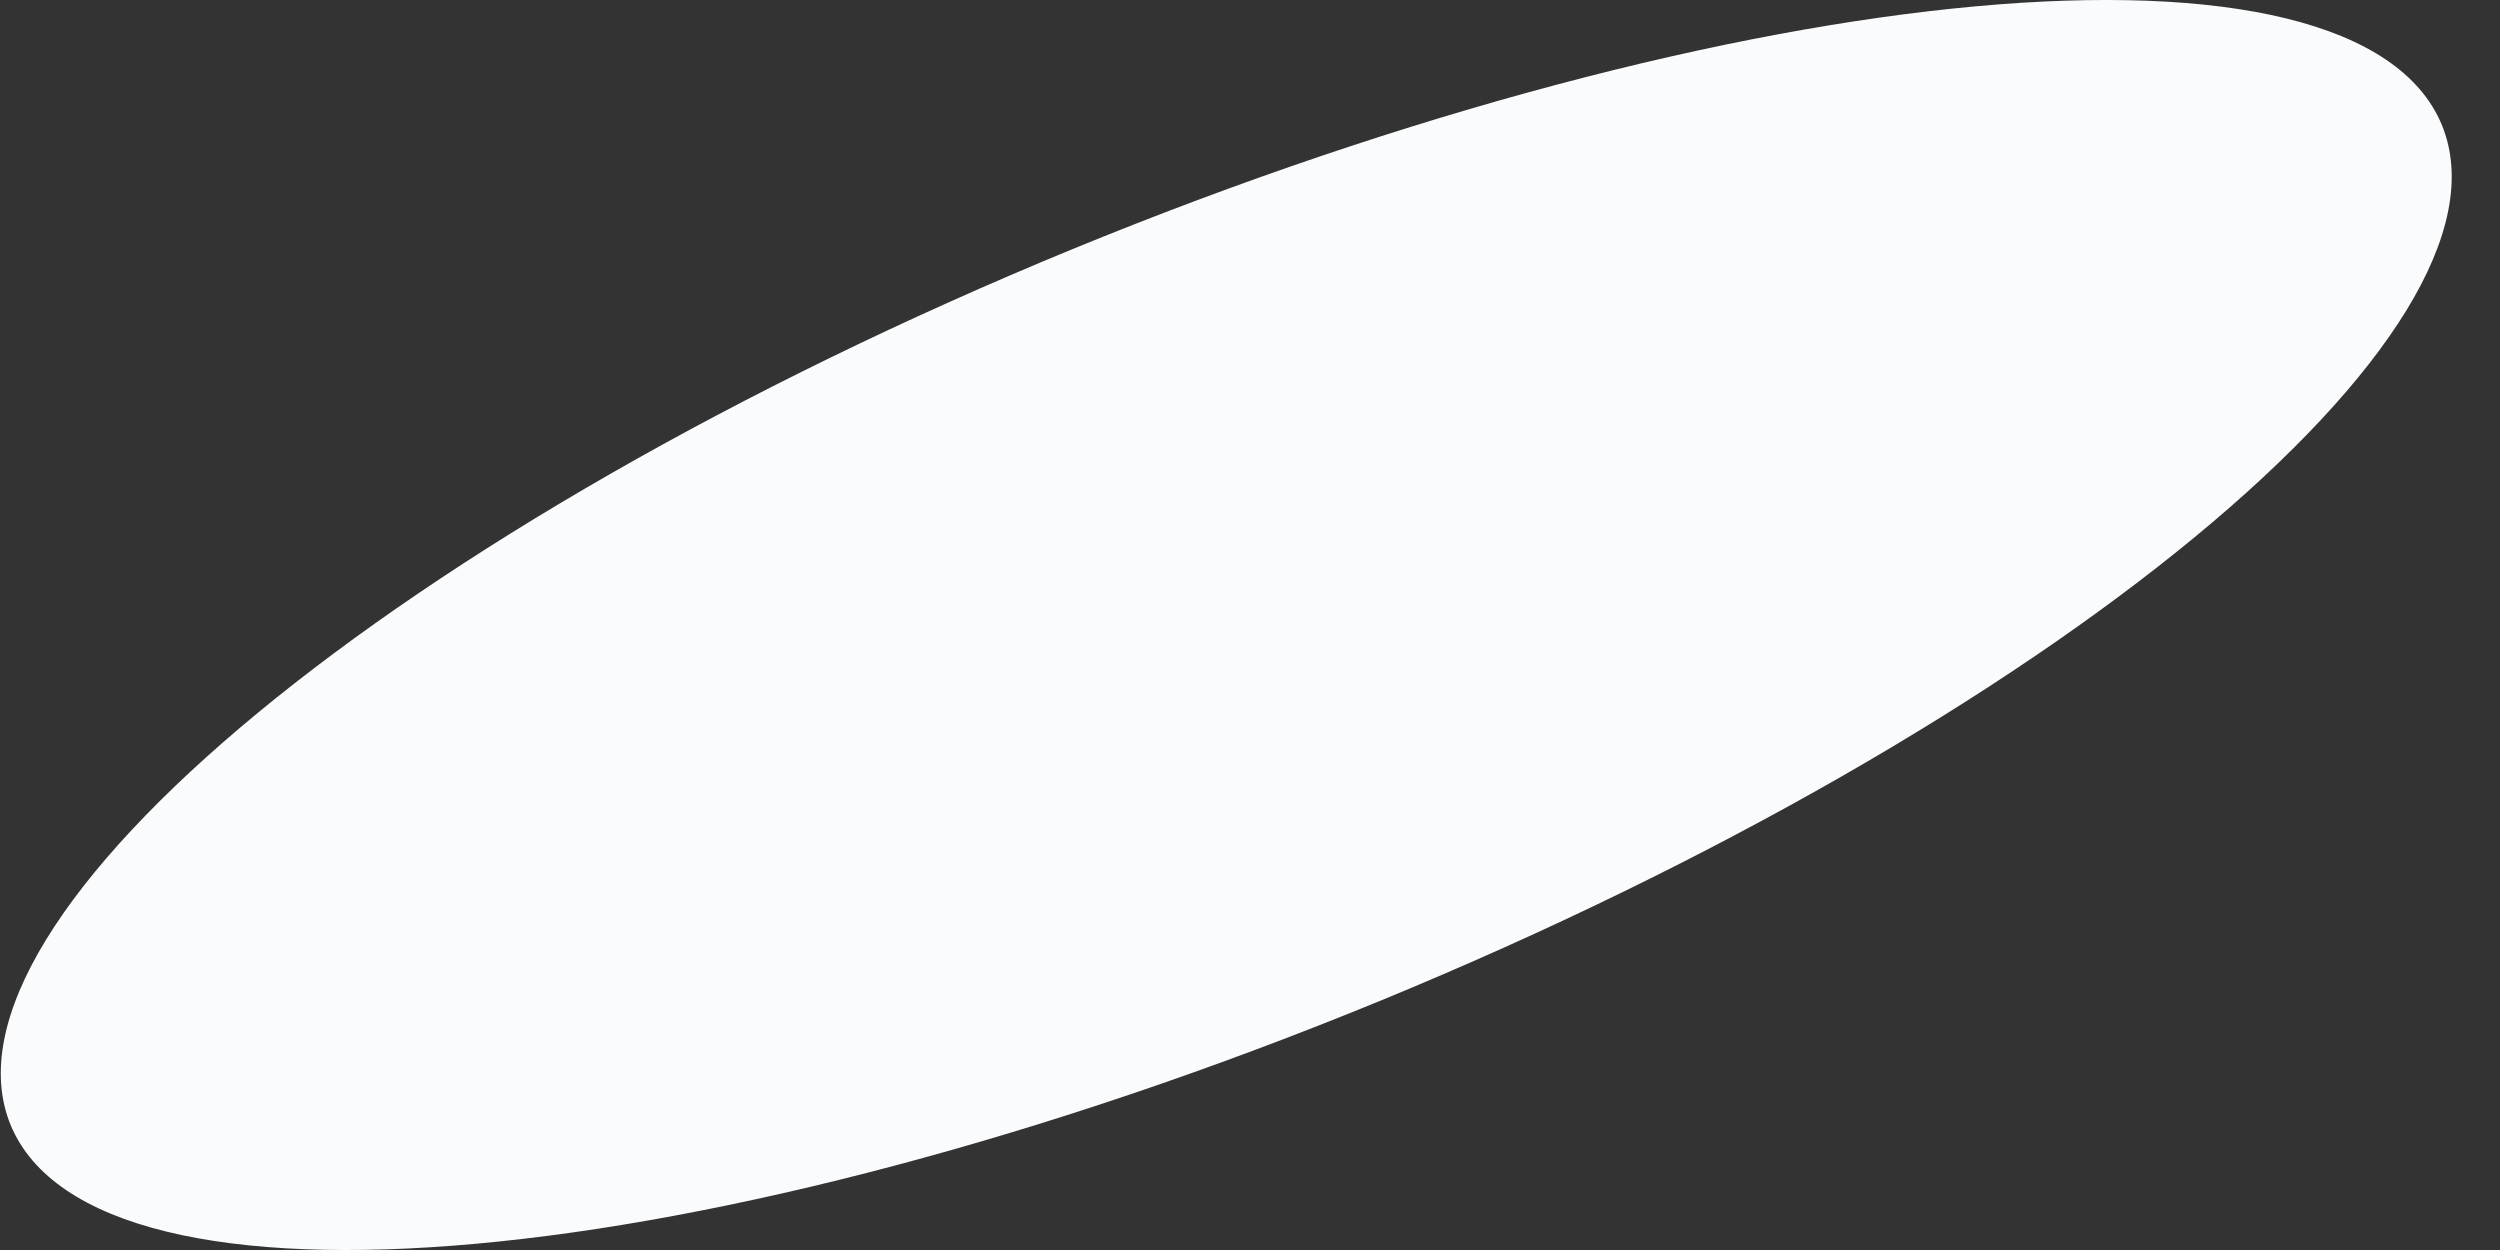 <svg width="4" height="2" viewBox="0 0 4 2" fill="none" xmlns="http://www.w3.org/2000/svg">
<rect x="0" y="0" width="4" height="2" fill="#333333" stroke="none"/>
<path d="M2.209 1.601C3.283 1.159 4.043 0.532 3.907 0.2C3.77 -0.131 2.789 -0.042 1.715 0.399C0.641 0.841 -0.119 1.468 0.017 1.8C0.154 2.131 1.135 2.042 2.209 1.601Z" fill="#F9FBFC"/>
</svg>
